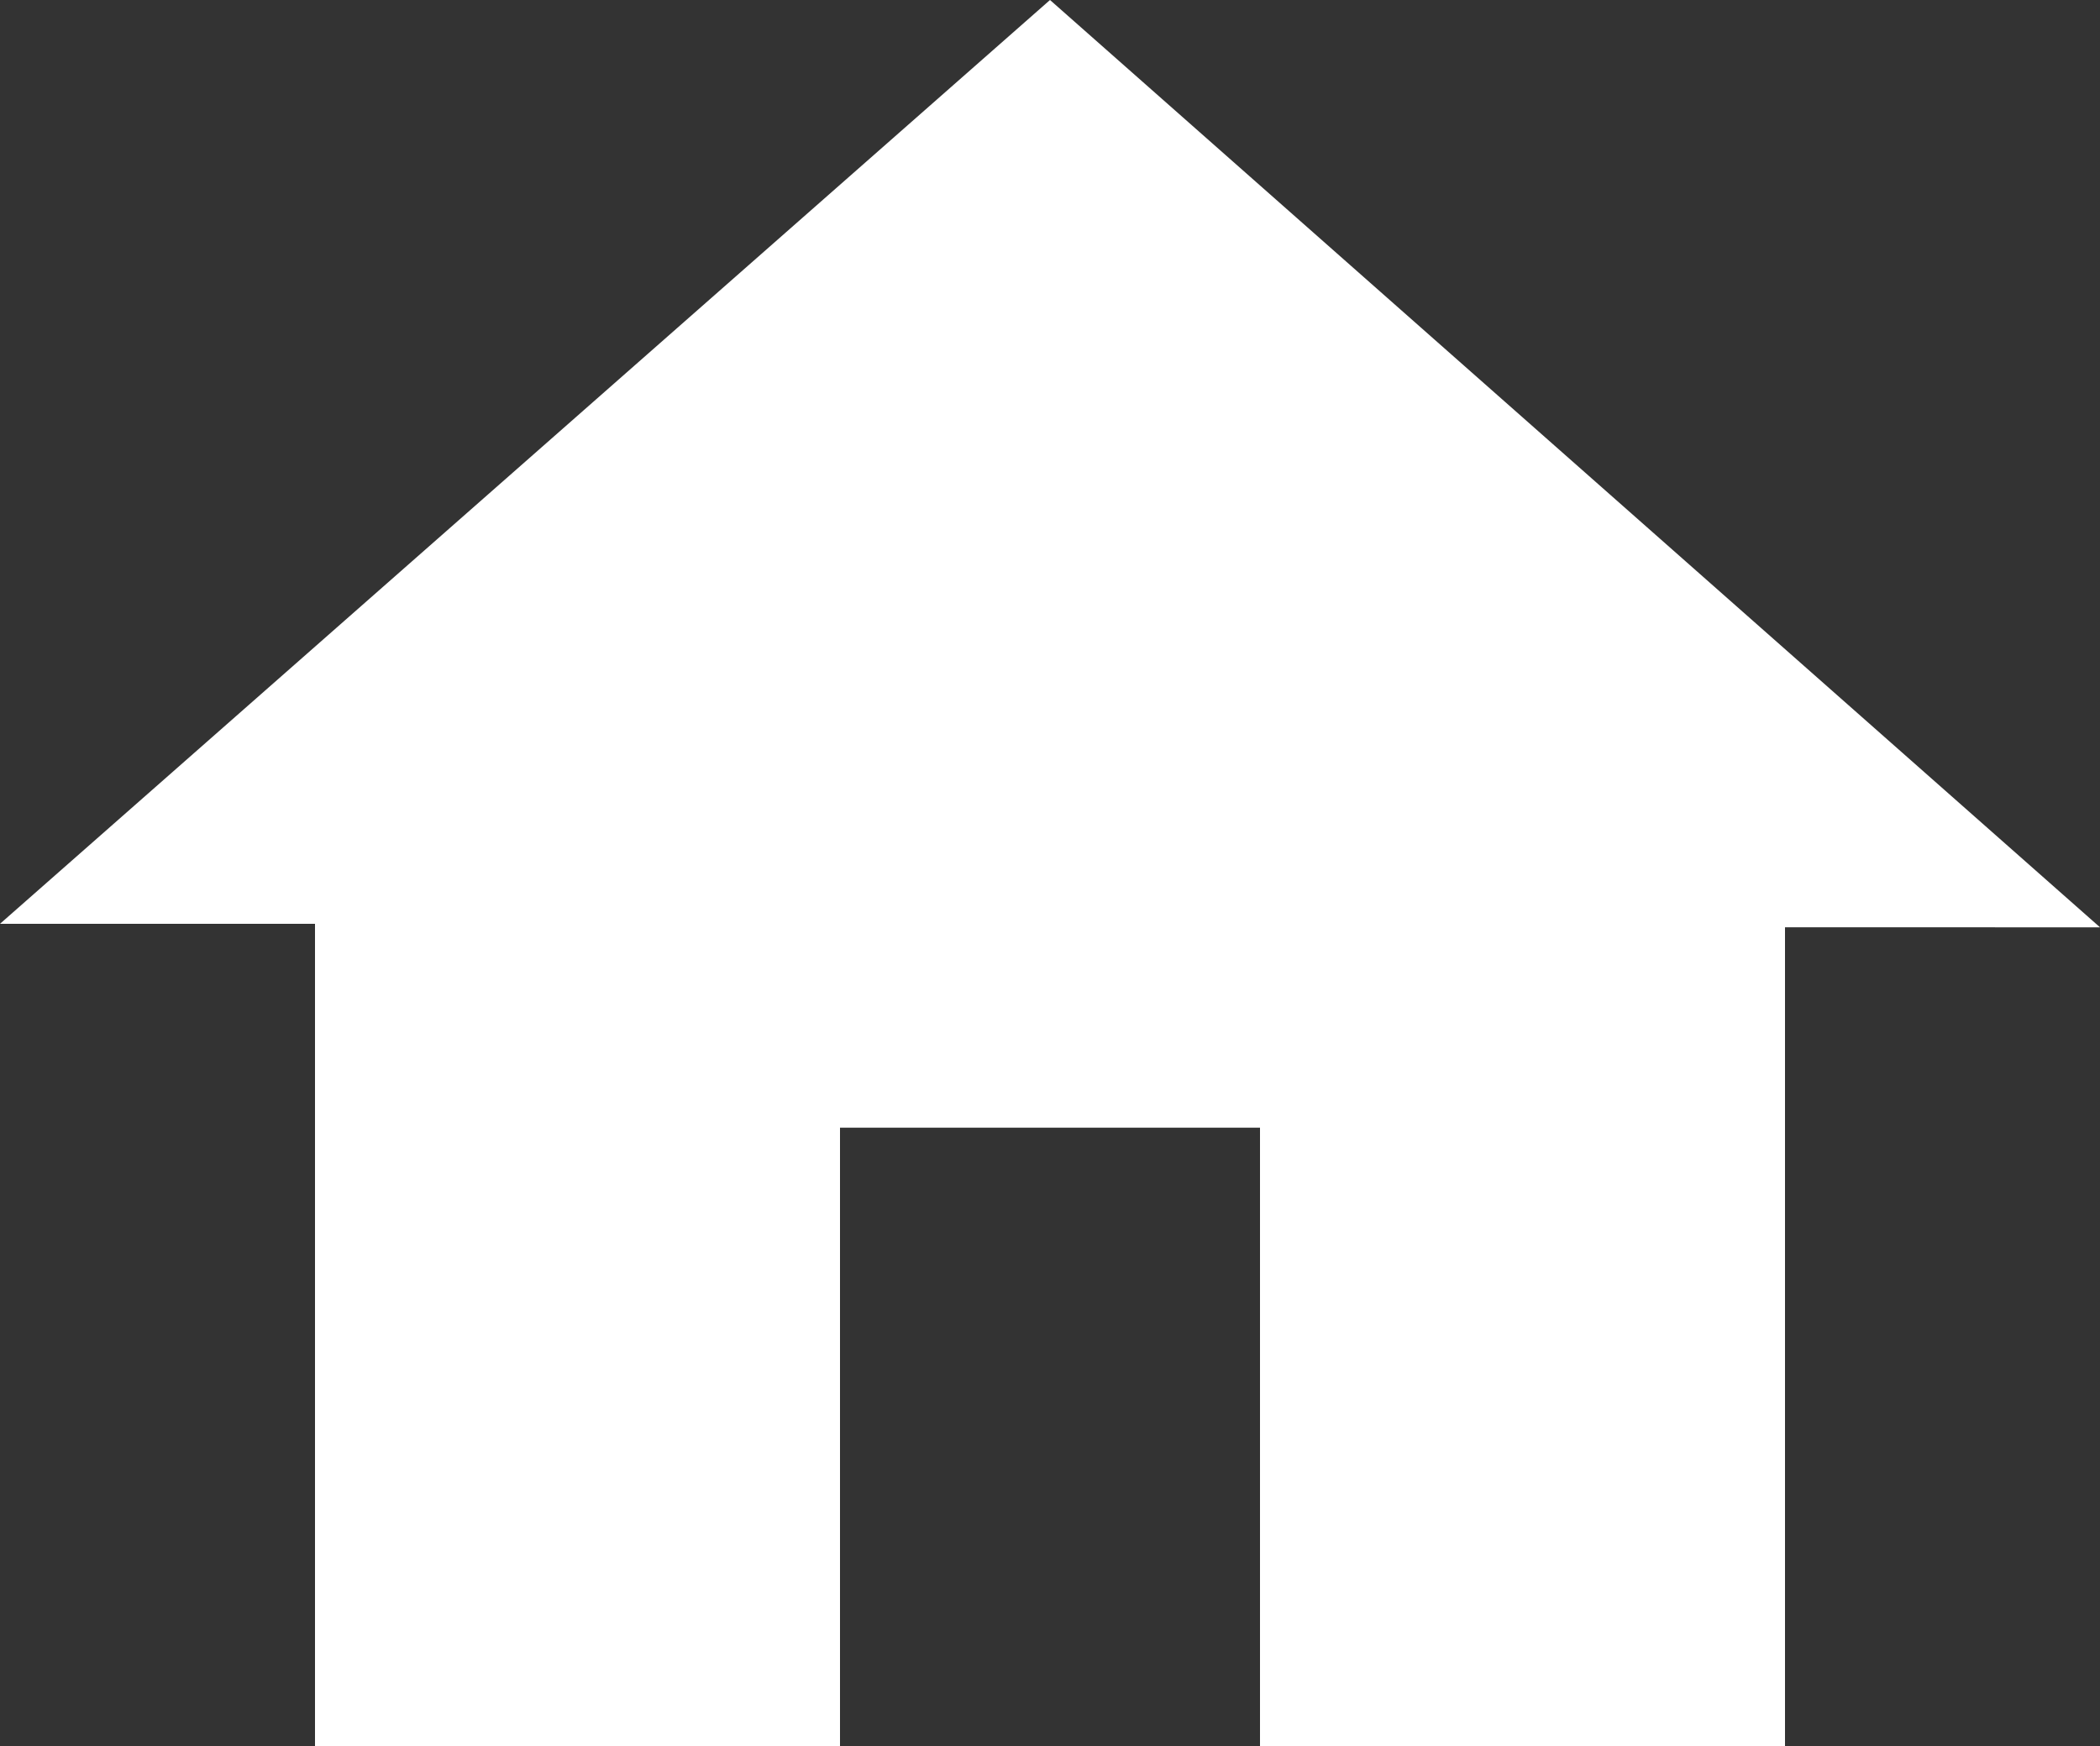 <svg xmlns="http://www.w3.org/2000/svg" viewBox="0 0 24 19.96"><rect x="0" y="0" width="24" height="19.96" fill="#333333" stroke="none"/><defs><style>.cls-1{fill:#fff;}</style></defs><g id="Layer_2" data-name="Layer 2"><g id="Layer_1-2" data-name="Layer 1"><path class="cls-1" d="M9.6,20V12.89h4.8V20h6v-9.4H24L12,0,0,10.56H3.6V20Z"/></g></g></svg>